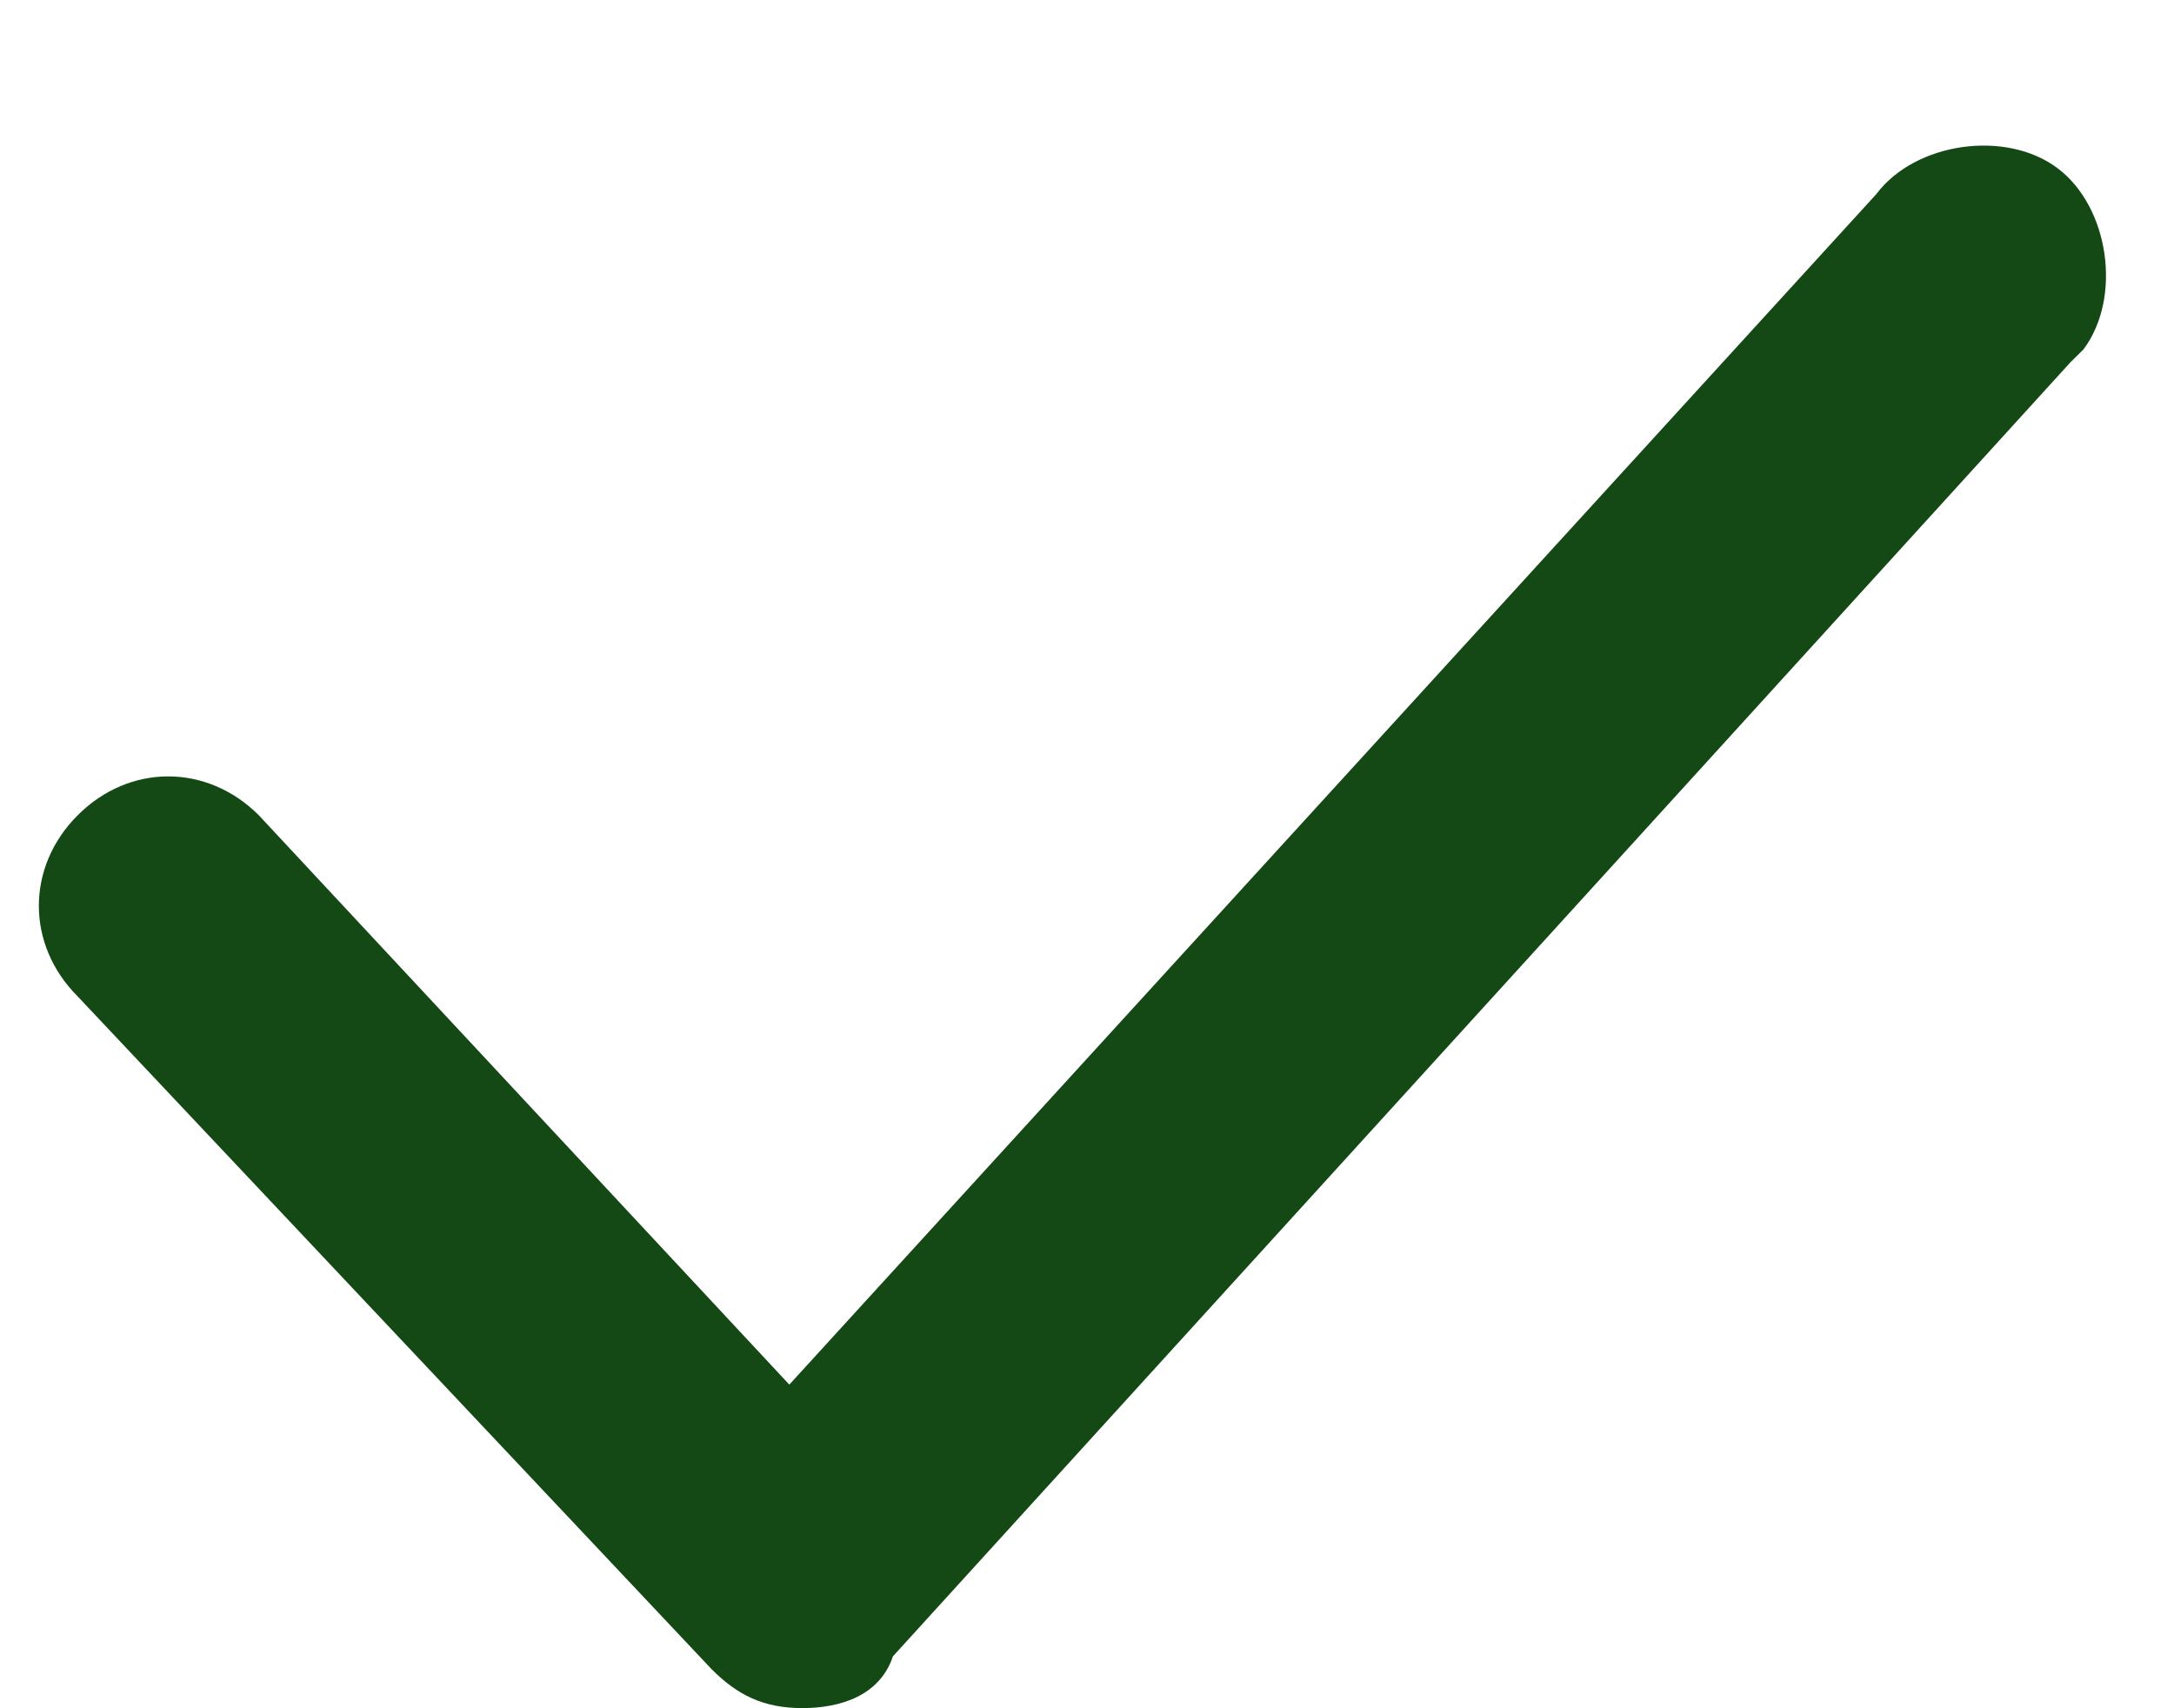 <svg width="14" height="11" viewBox="0 0 14 11" fill="none" xmlns="http://www.w3.org/2000/svg">
<path d="M5.167 10.999C4.917 10.999 4.75 10.916 4.583 10.749L0.5 6.416C0.167 6.083 0.167 5.583 0.5 5.25C0.833 4.916 1.333 4.916 1.667 5.25L5.083 8.916L12.083 1.25C12.333 0.916 12.917 0.833 13.25 1.083C13.583 1.333 13.667 1.916 13.417 2.25L13.333 2.333L5.75 10.666C5.667 10.916 5.417 10.999 5.167 10.999Z" fill="#144916"/>
</svg>